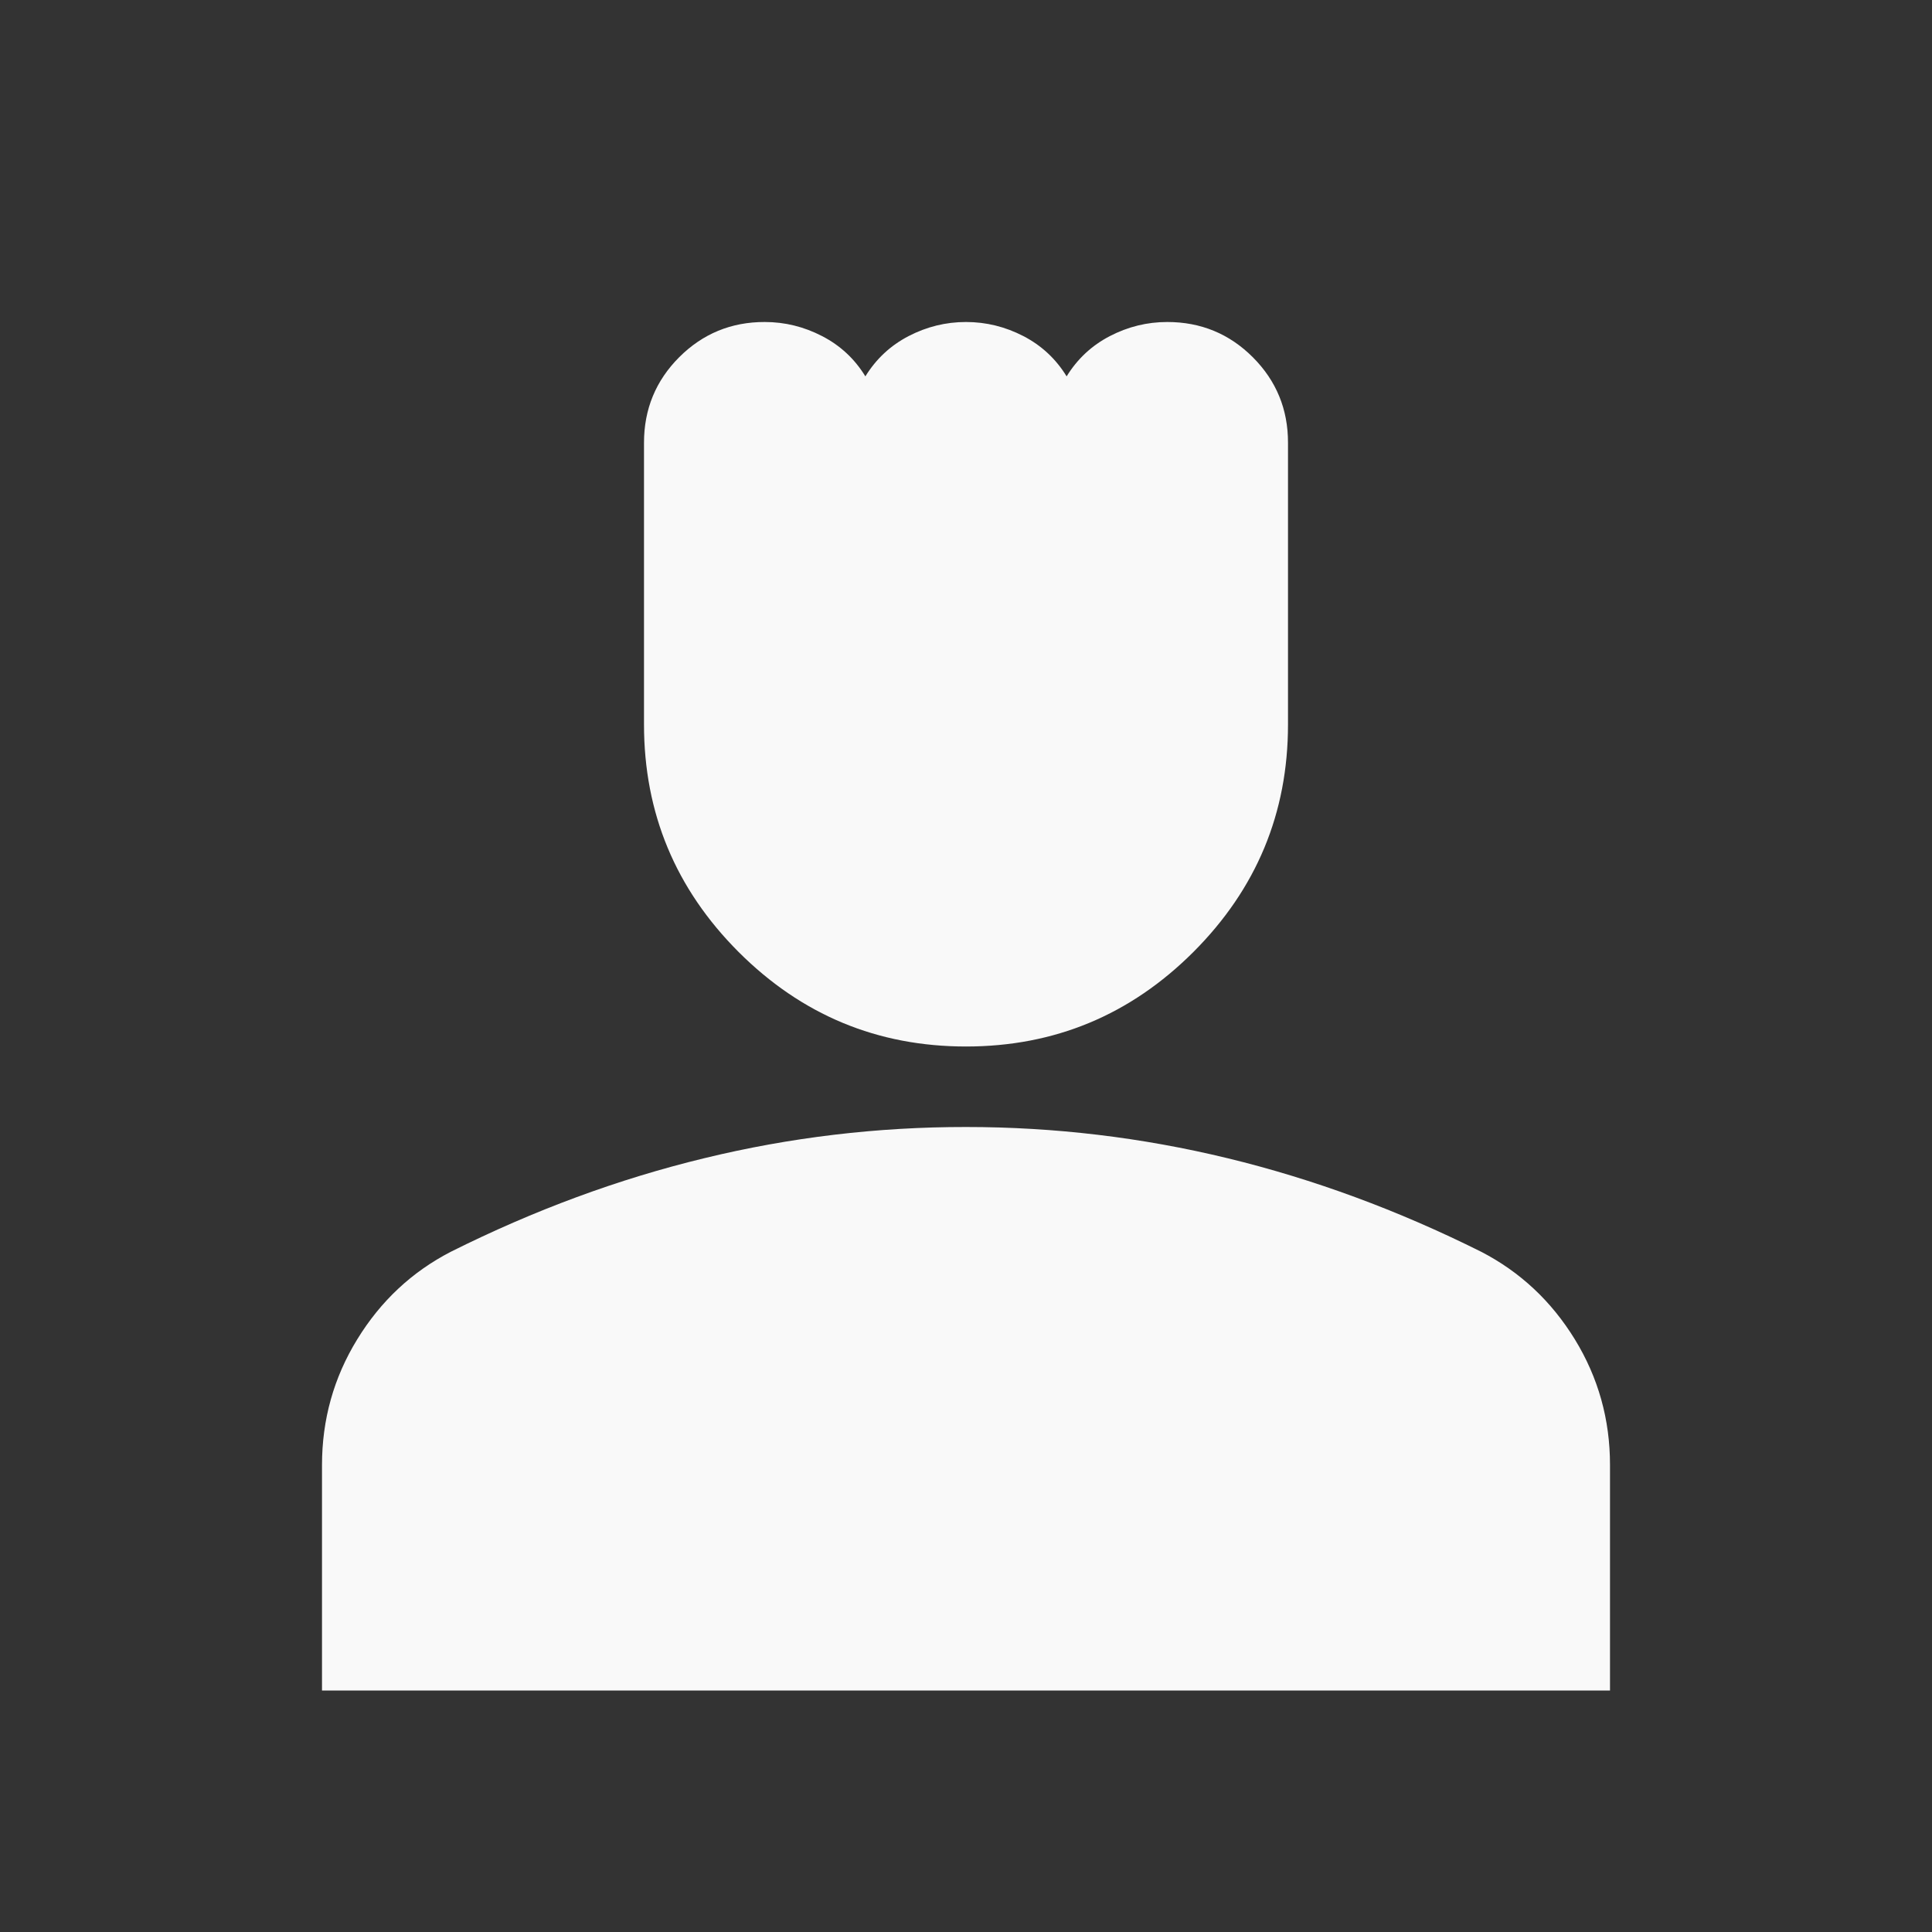 <svg width="36" height="36" viewBox="0 0 36 36" fill="none" xmlns="http://www.w3.org/2000/svg">
<rect x="0" y="0" width="36" height="36" fill="#333333" stroke="none"/>
<path d="M18 19.5C16.35 19.5 14.938 18.913 13.762 17.738C12.588 16.562 12 15.15 12 13.5V8.25C12 7.625 12.219 7.093 12.657 6.655C13.095 6.218 13.626 5.999 14.25 6C14.625 6 14.982 6.088 15.319 6.263C15.658 6.438 15.926 6.688 16.125 7.013C16.325 6.688 16.593 6.438 16.93 6.263C17.267 6.088 17.624 6 18 6C18.375 6 18.732 6.088 19.07 6.263C19.407 6.438 19.676 6.688 19.875 7.013C20.075 6.688 20.343 6.438 20.68 6.263C21.017 6.088 21.374 6 21.75 6C22.375 6 22.907 6.219 23.345 6.657C23.782 7.095 24.001 7.626 24 8.25V13.5C24 15.15 23.413 16.562 22.238 17.738C21.062 18.913 19.65 19.5 18 19.5ZM6 31.5V27.3C6 26.45 6.219 25.669 6.657 24.956C7.095 24.242 7.676 23.699 8.4 23.325C9.95 22.55 11.525 21.968 13.125 21.581C14.725 21.192 16.35 20.999 18 21C19.65 21 21.275 21.194 22.875 21.582C24.475 21.97 26.05 22.551 27.6 23.325C28.325 23.7 28.907 24.244 29.345 24.957C29.782 25.67 30.001 26.451 30 27.3V31.5H6Z" fill="#F9F9F9"/>
</svg>
